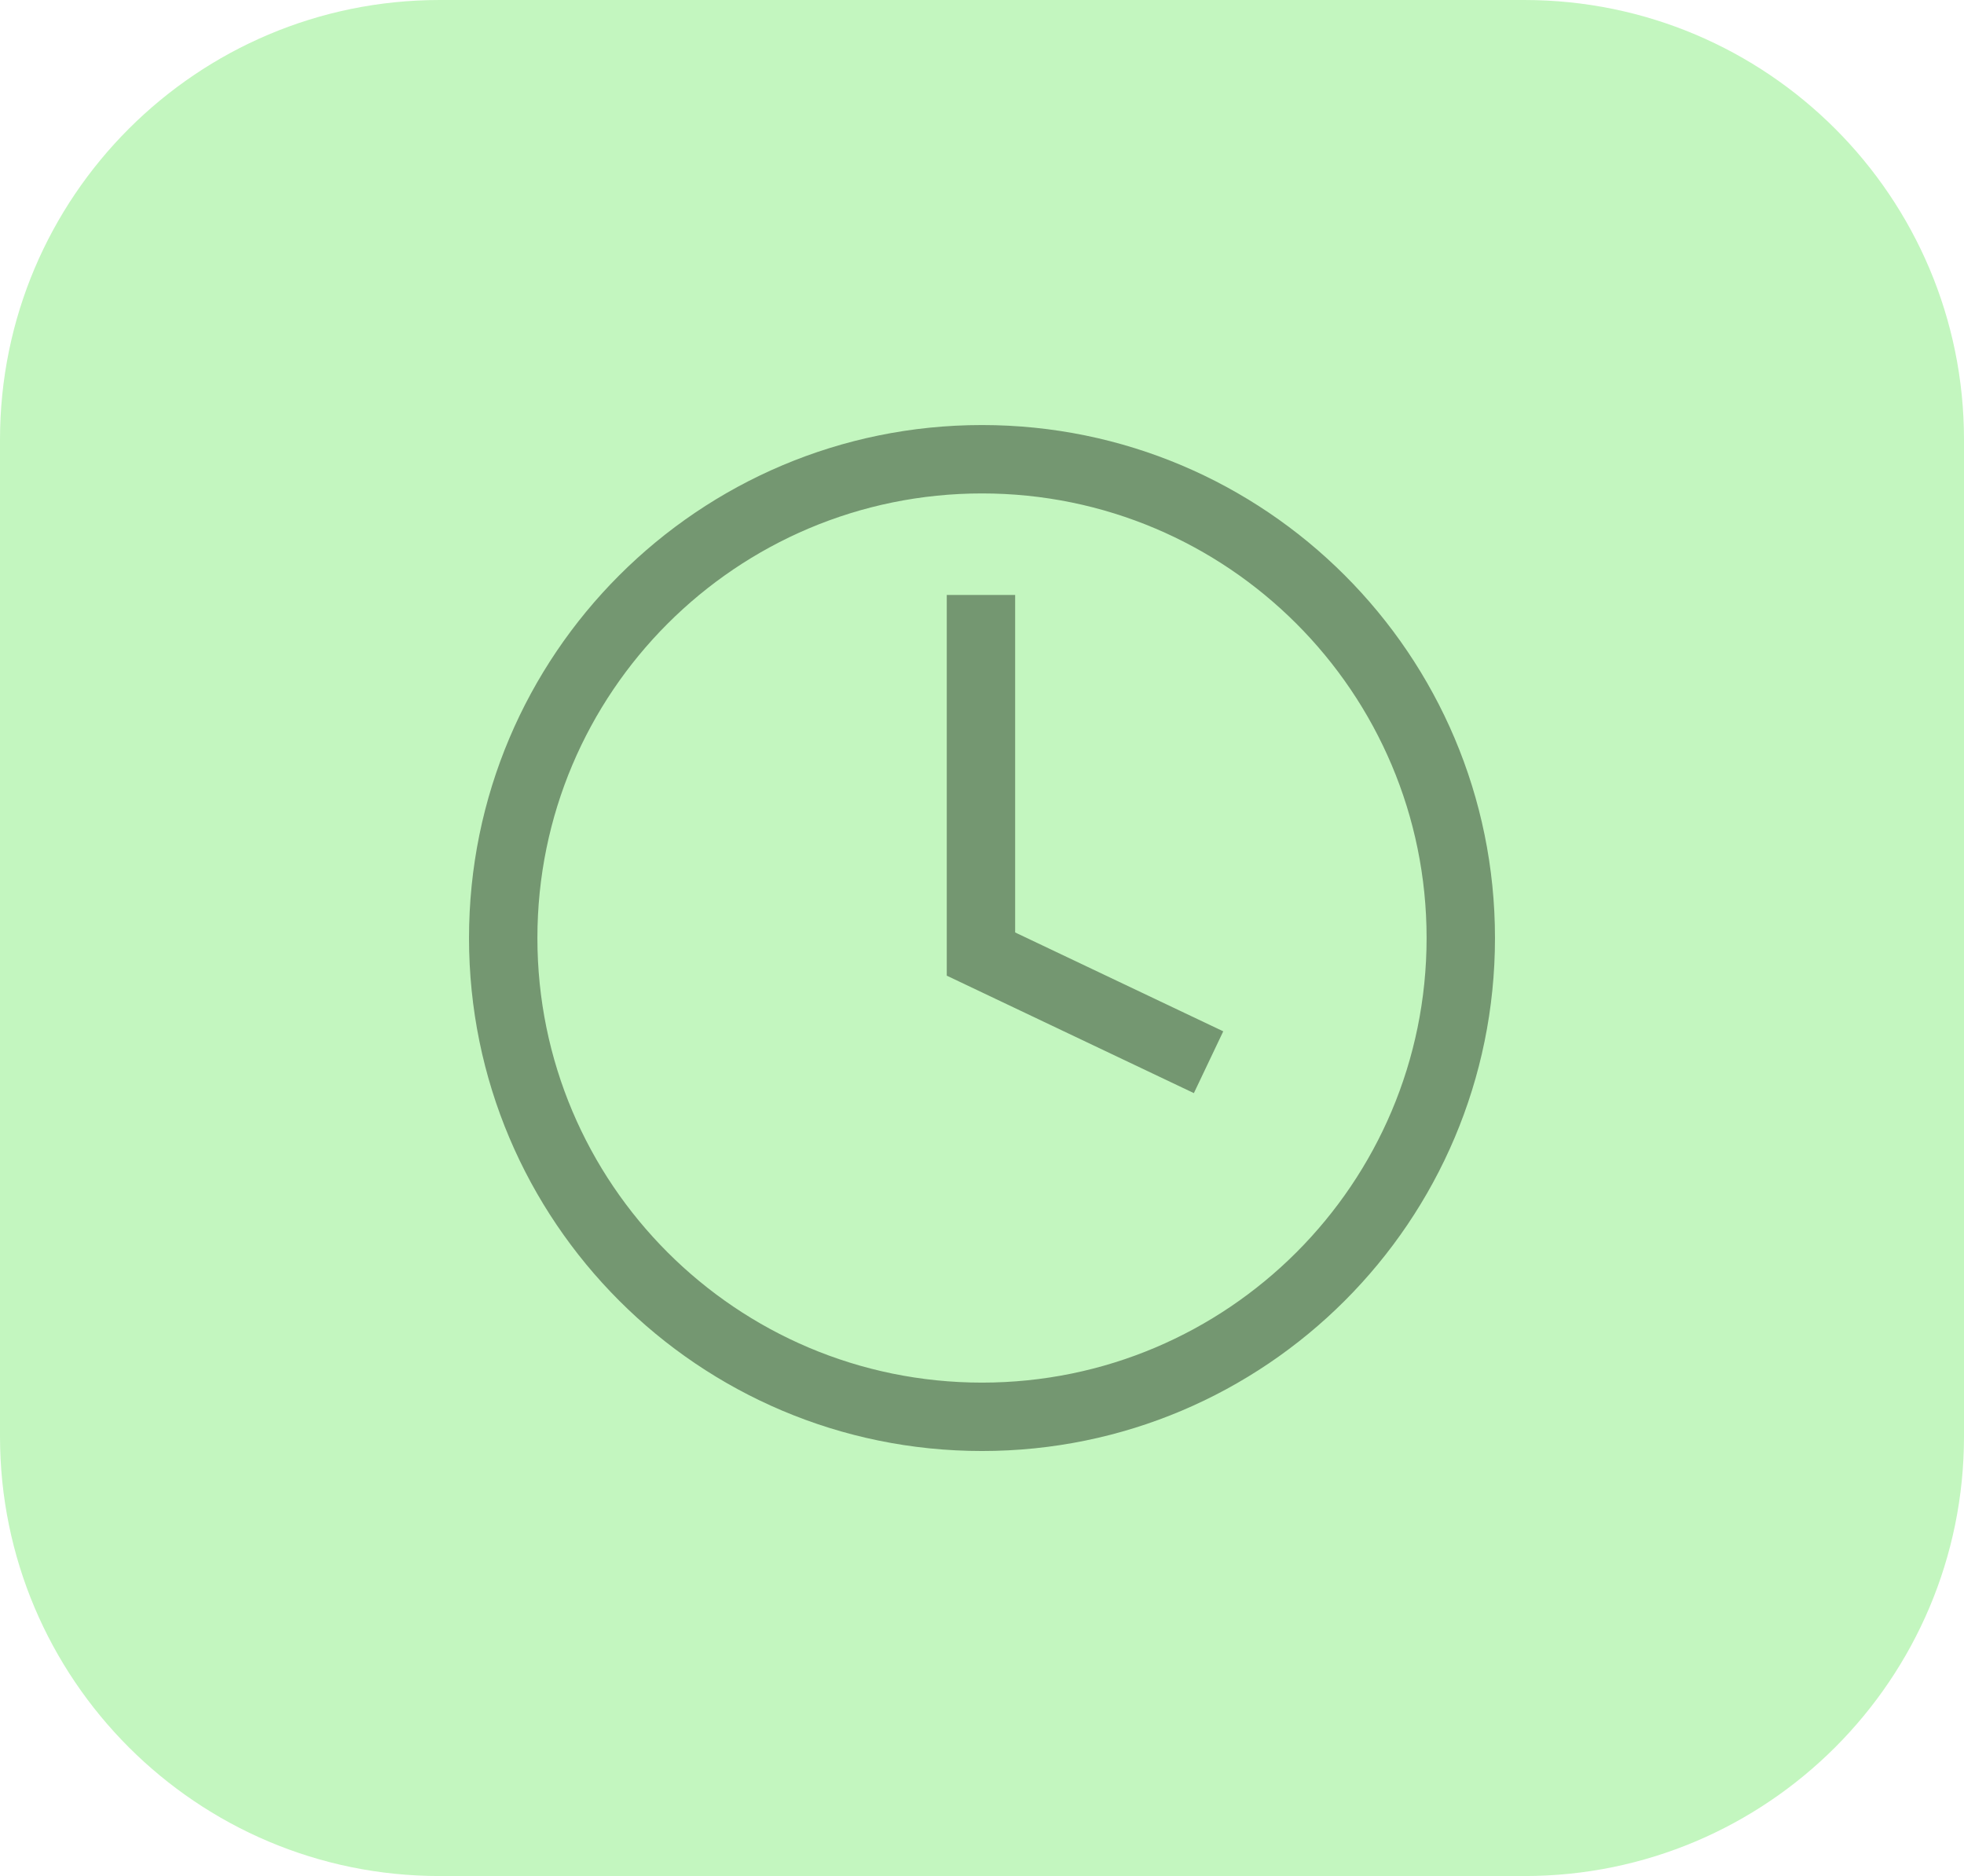 <svg width="67" height="64" viewBox="0 0 67 64" fill="none" xmlns="http://www.w3.org/2000/svg">
<path d="M0 15C0 6.716 6.716 0 15 0H52C60.284 0 67 6.716 67 15V49C67 57.284 60.284 64 52 64H15C6.716 64 0 57.284 0 49V15Z" fill="#C3F6BF"/>
<path d="M34.631 20.297H32.298V33.284L40.728 37.291L41.73 35.183L34.631 31.81V20.297Z" fill="#749771"/>
<path d="M33.5 14.5C23.835 14.5 16 22.335 16 32C16 41.665 23.835 49.5 33.5 49.5C43.165 49.5 51 41.665 51 32C51 22.335 43.165 14.5 33.5 14.5ZM33.5 47.167C25.124 47.167 18.333 40.376 18.333 32C18.333 23.624 25.124 16.833 33.5 16.833C41.876 16.833 48.667 23.624 48.667 32C48.667 40.376 41.876 47.167 33.5 47.167Z" fill="#749771"/>
</svg>
